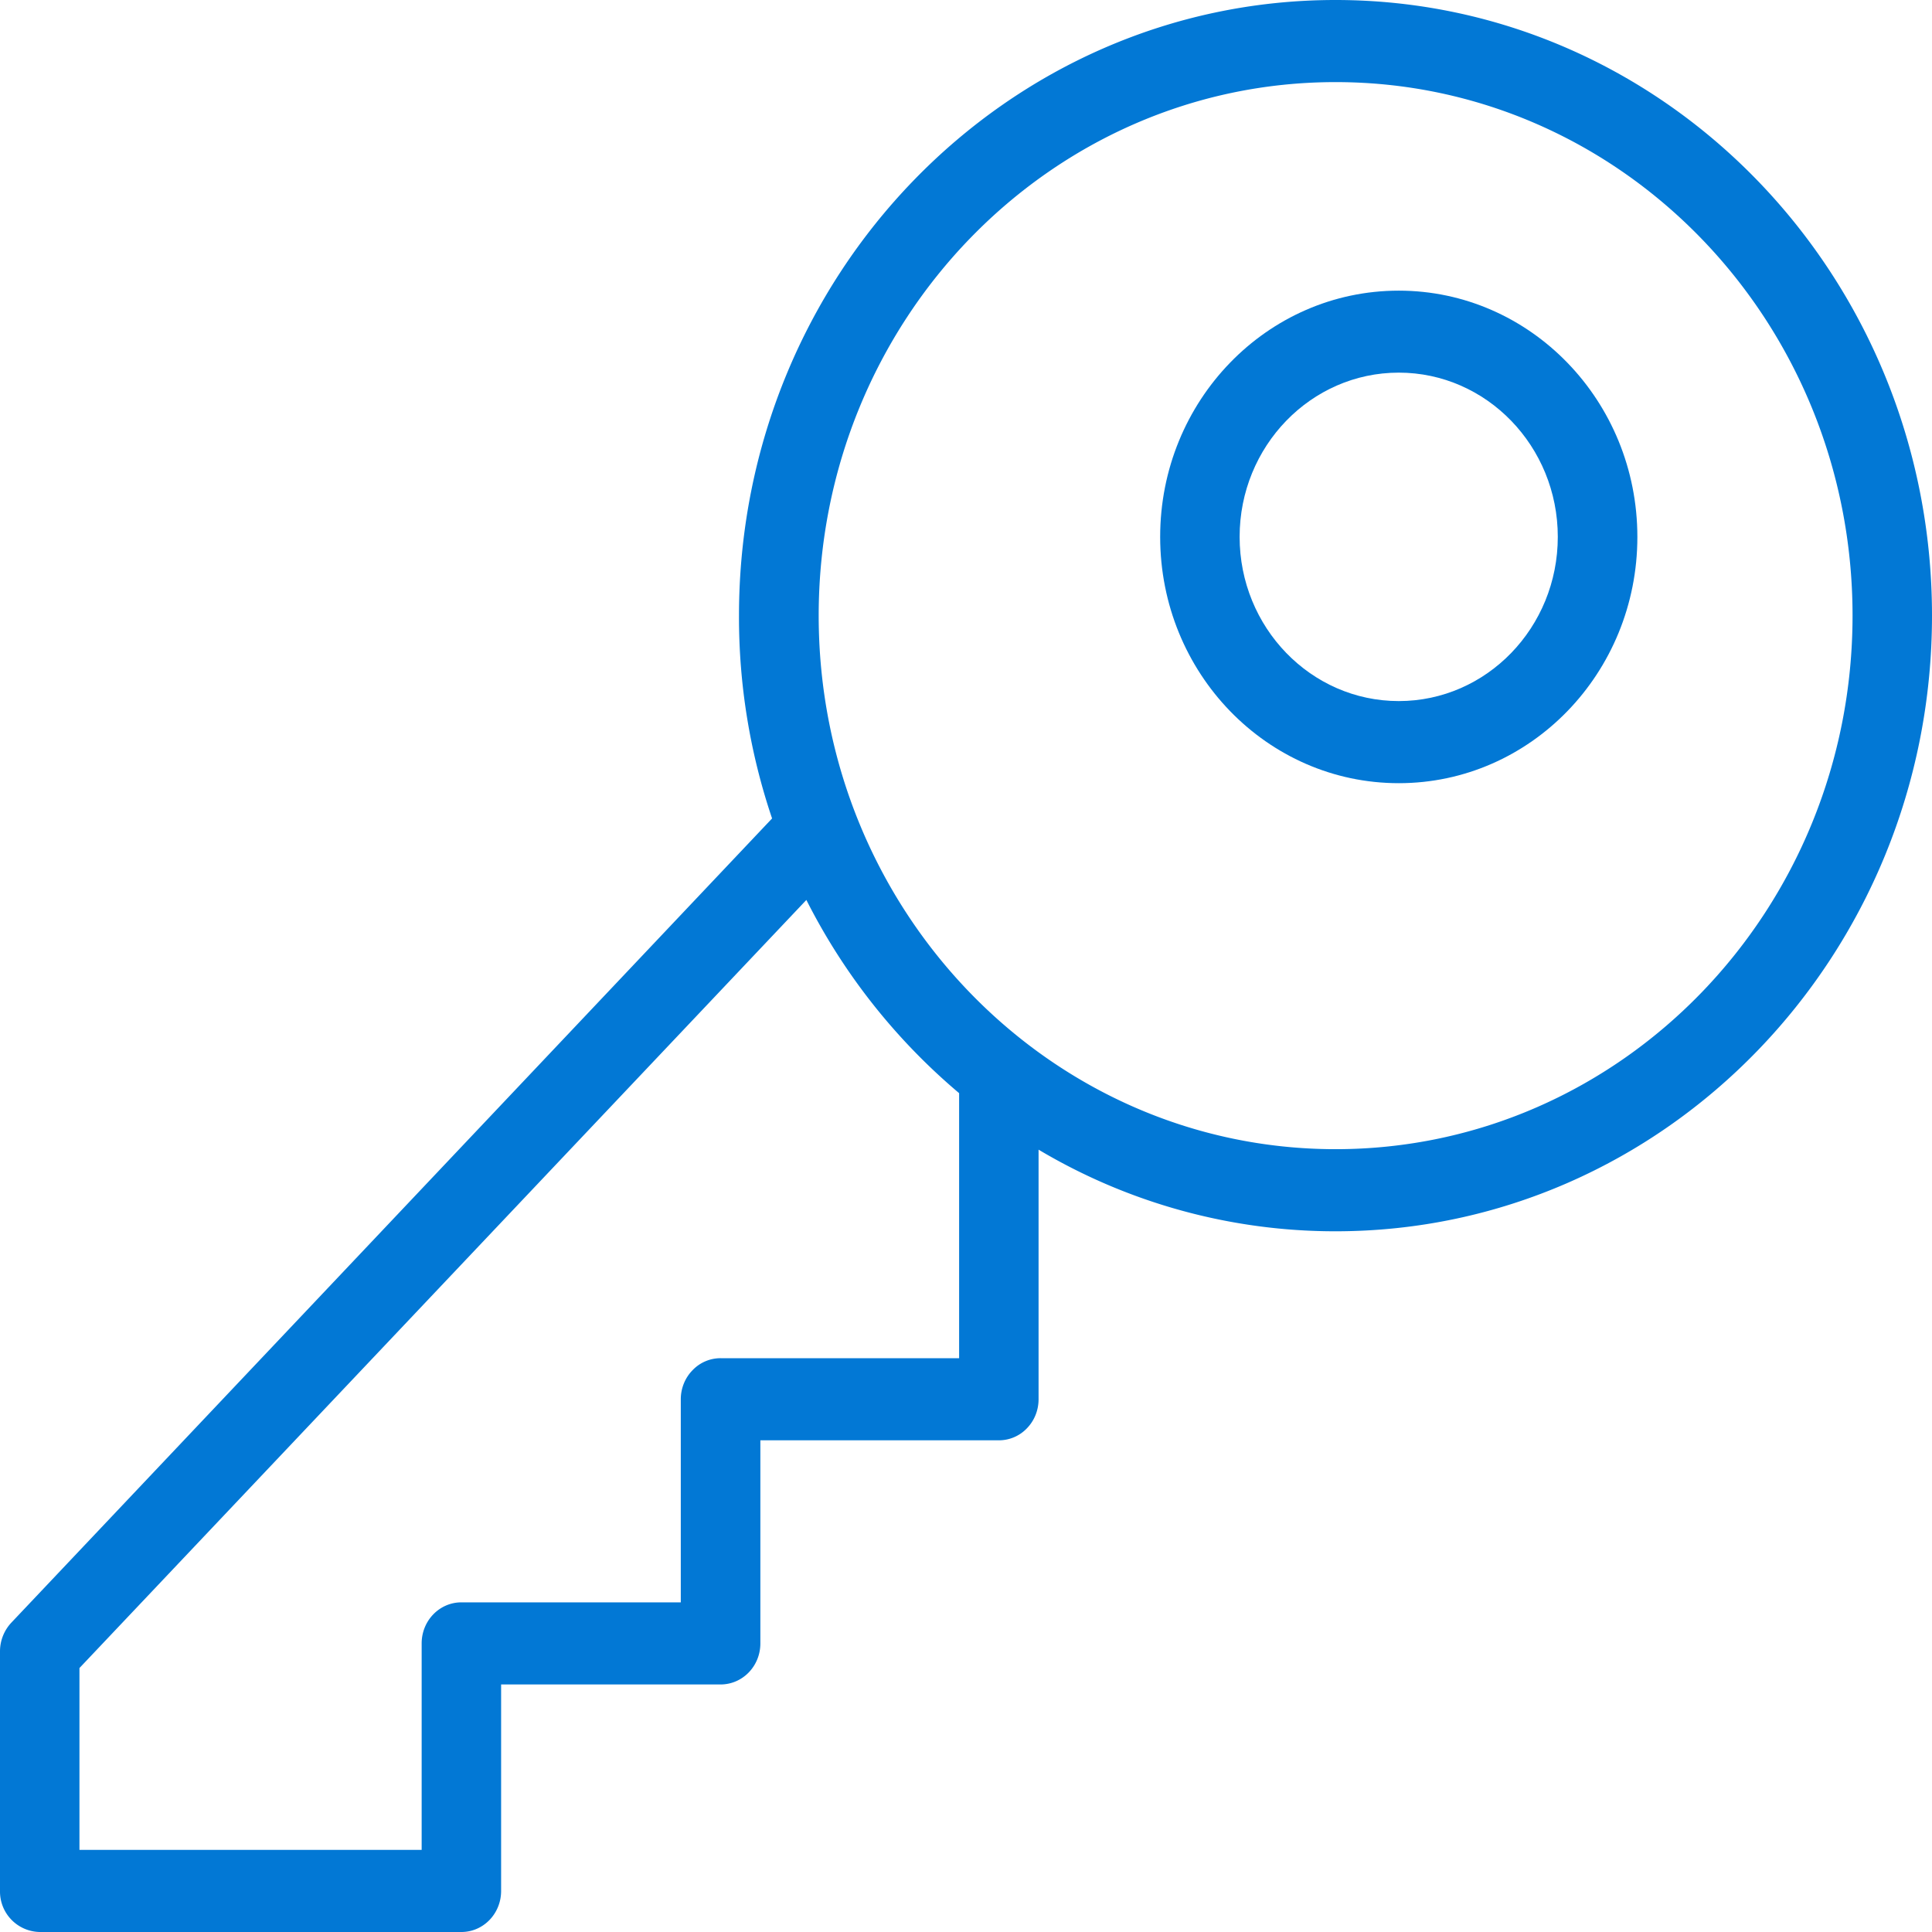 <svg xmlns="http://www.w3.org/2000/svg" fill="none" viewBox="0 0 16 16"><path fill="#0278D5" fill-rule="evenodd" d="M9.608 4.446c0-1.126.884-2.039 1.976-2.039 1.09 0 1.976.913 1.976 2.04 0 1.126-.885 2.039-1.976 2.039-1.092 0-1.976-.913-1.976-2.04m1.976-1.36c-.728 0-1.318.61-1.318 1.36s.59 1.36 1.318 1.36c.727 0 1.317-.609 1.317-1.36 0-.75-.59-1.36-1.317-1.36" clip-rule="evenodd"/><path fill="#0278D5" fill-rule="evenodd" d="M6.12 5.098C6.12 2.283 8.332 0 11.06 0S16 2.283 16 5.098s-2.212 5.099-4.94 5.099a4.8 4.8 0 0 1-2.459-.676v2.067c0 .09-.034.176-.096.24a.32.32 0 0 1-.233.1H6.297v1.682c0 .188-.147.34-.33.34H4.15v1.71c0 .188-.147.34-.329.34H.329A.335.335 0 0 1 0 15.66v-1.984c0-.089.034-.174.094-.238l6.3-6.66a5.2 5.2 0 0 1-.274-1.68M11.06.68c-2.364 0-4.28 1.978-4.28 4.418s1.917 4.419 4.281 4.419c2.365 0 4.281-1.978 4.281-4.419S13.425.68 11.061.68M6.678 7.453l-6.02 6.361v1.506h2.834v-1.71c0-.188.147-.34.329-.34h1.817v-1.682c0-.09.035-.177.097-.24a.32.32 0 0 1 .233-.1h1.975V9.053a5.1 5.1 0 0 1-1.265-1.6" clip-rule="evenodd"/></svg>